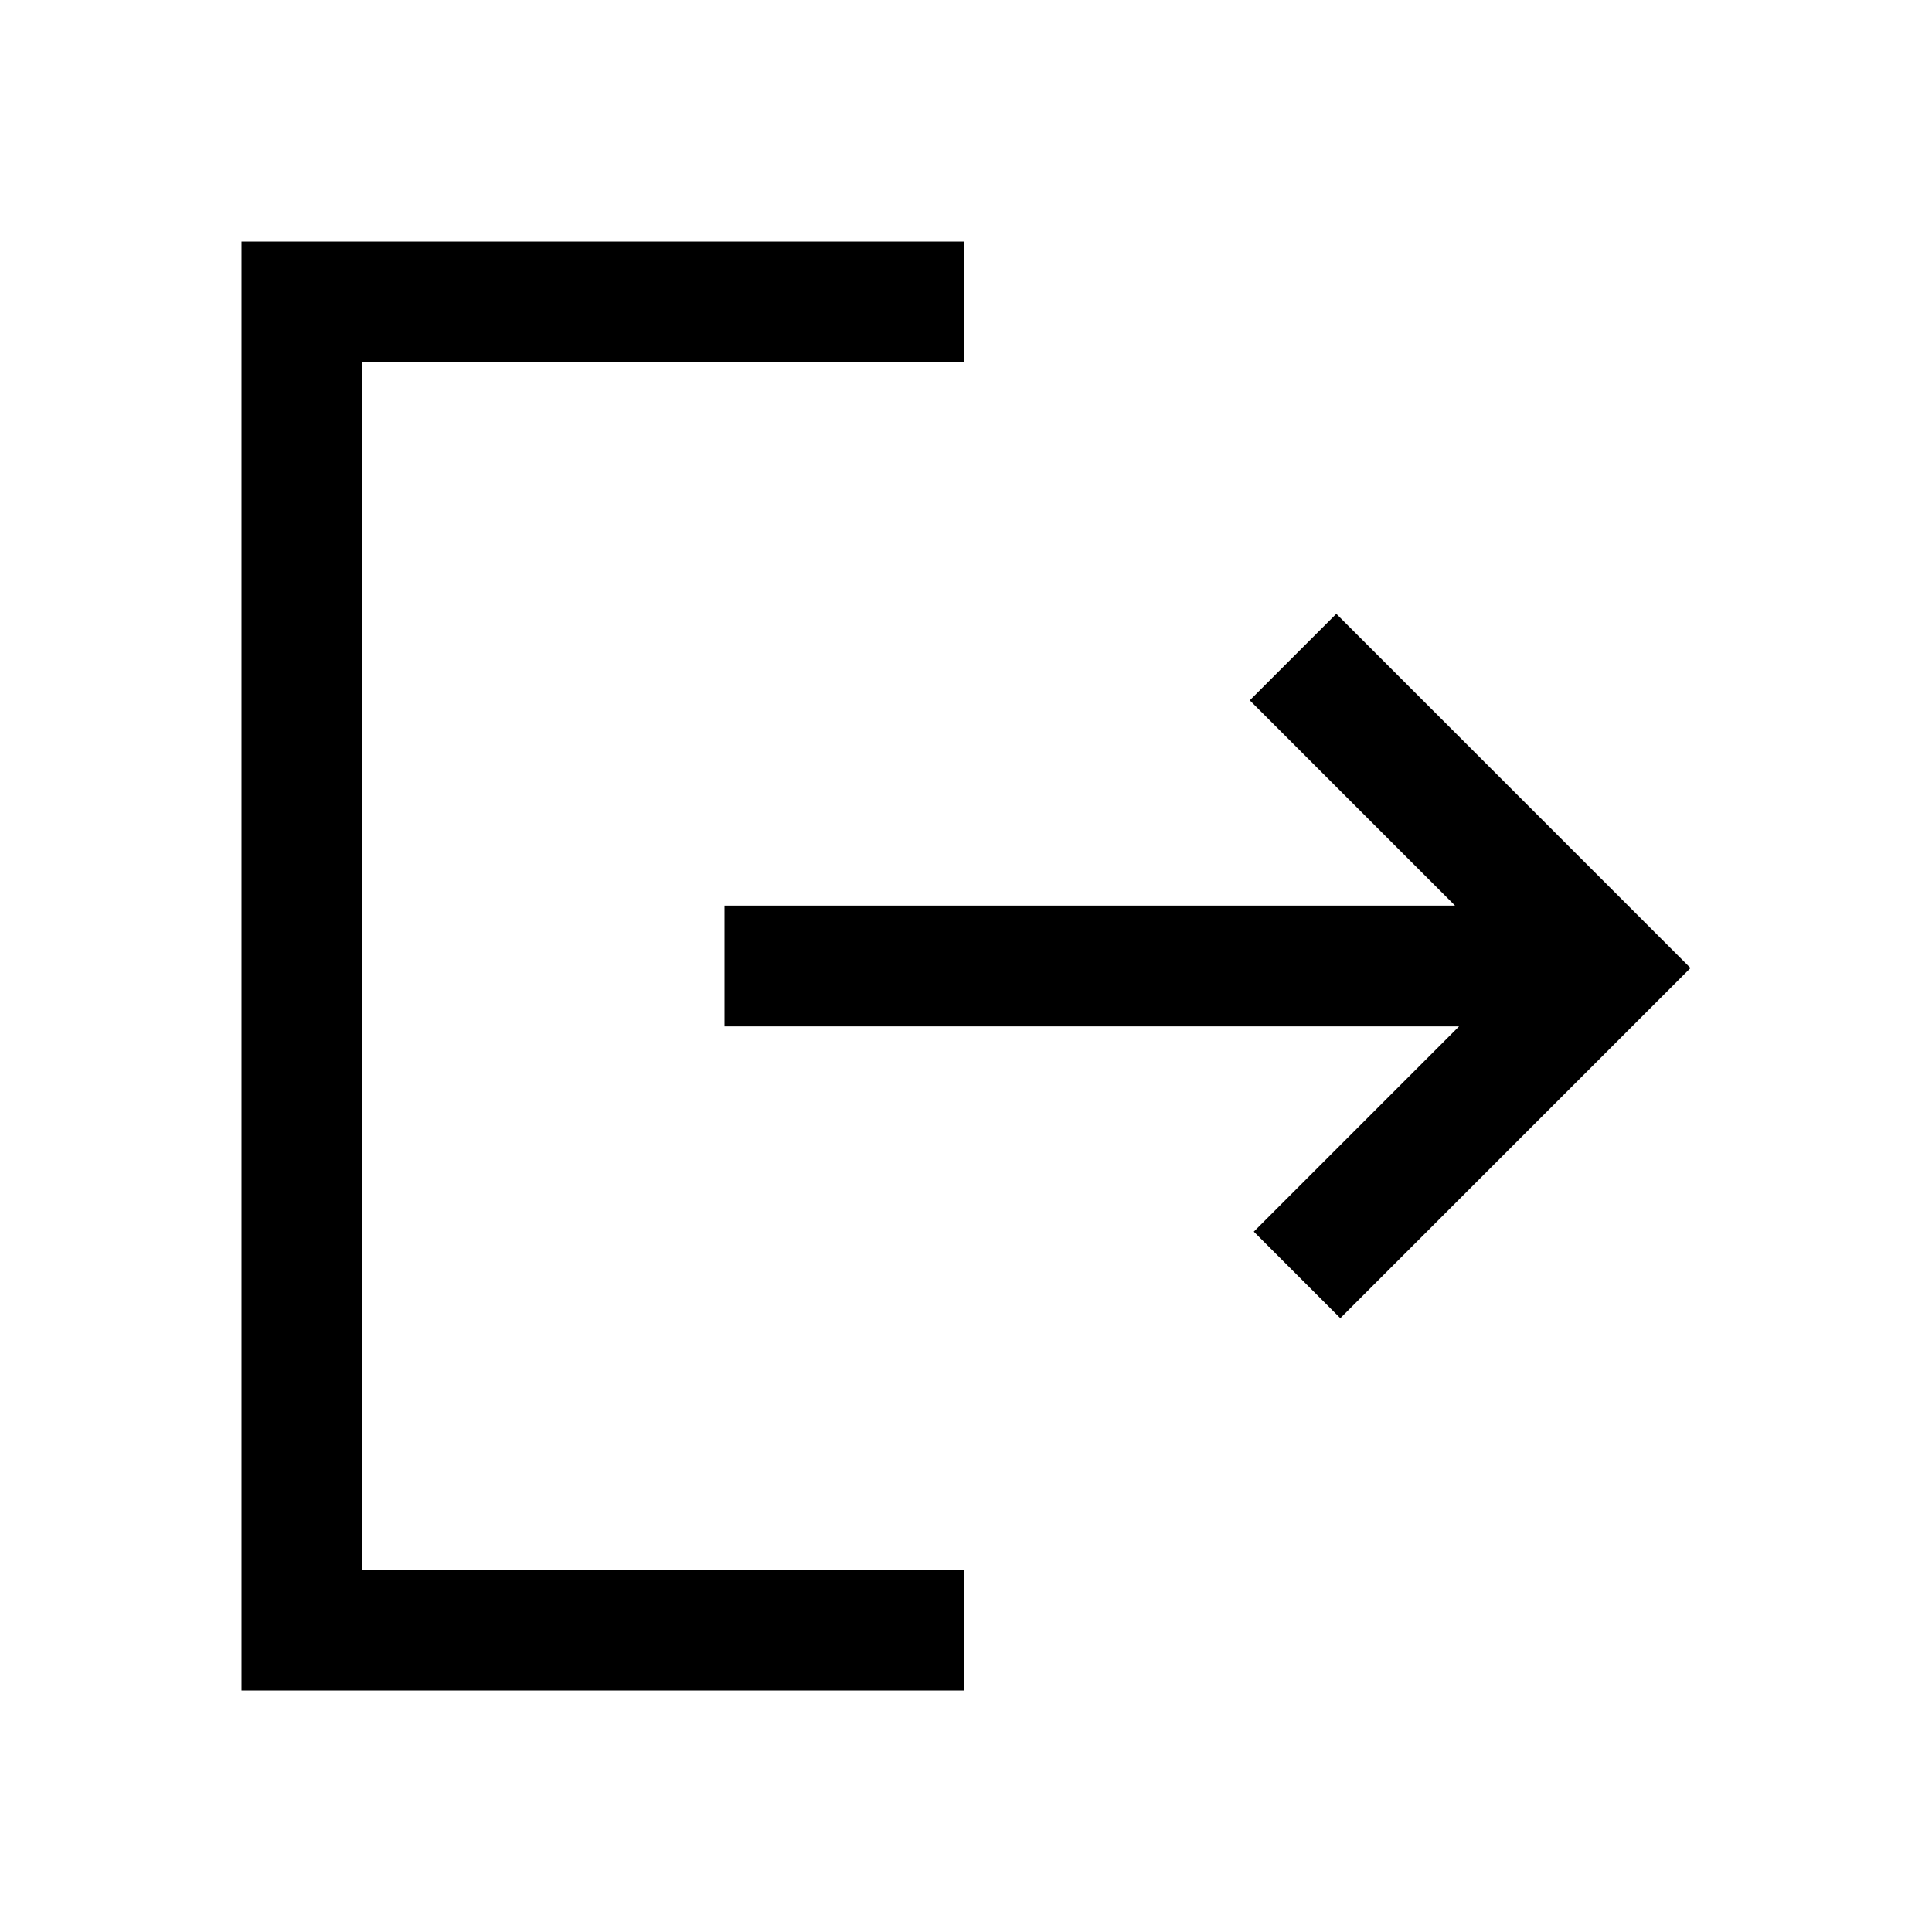 <svg width="24" height="24" viewBox="0 0 24 24" fill="none" xmlns="http://www.w3.org/2000/svg">
<path d="M3 21V3H11.975V4.5H4.5V19.5H11.975V21H3ZM16.65 16.375L15.575 15.3L18.125 12.75H9V11.25H18.075L15.525 8.7L16.6 7.625L21 12.025L16.65 16.375Z" fill="black"/>
</svg>
